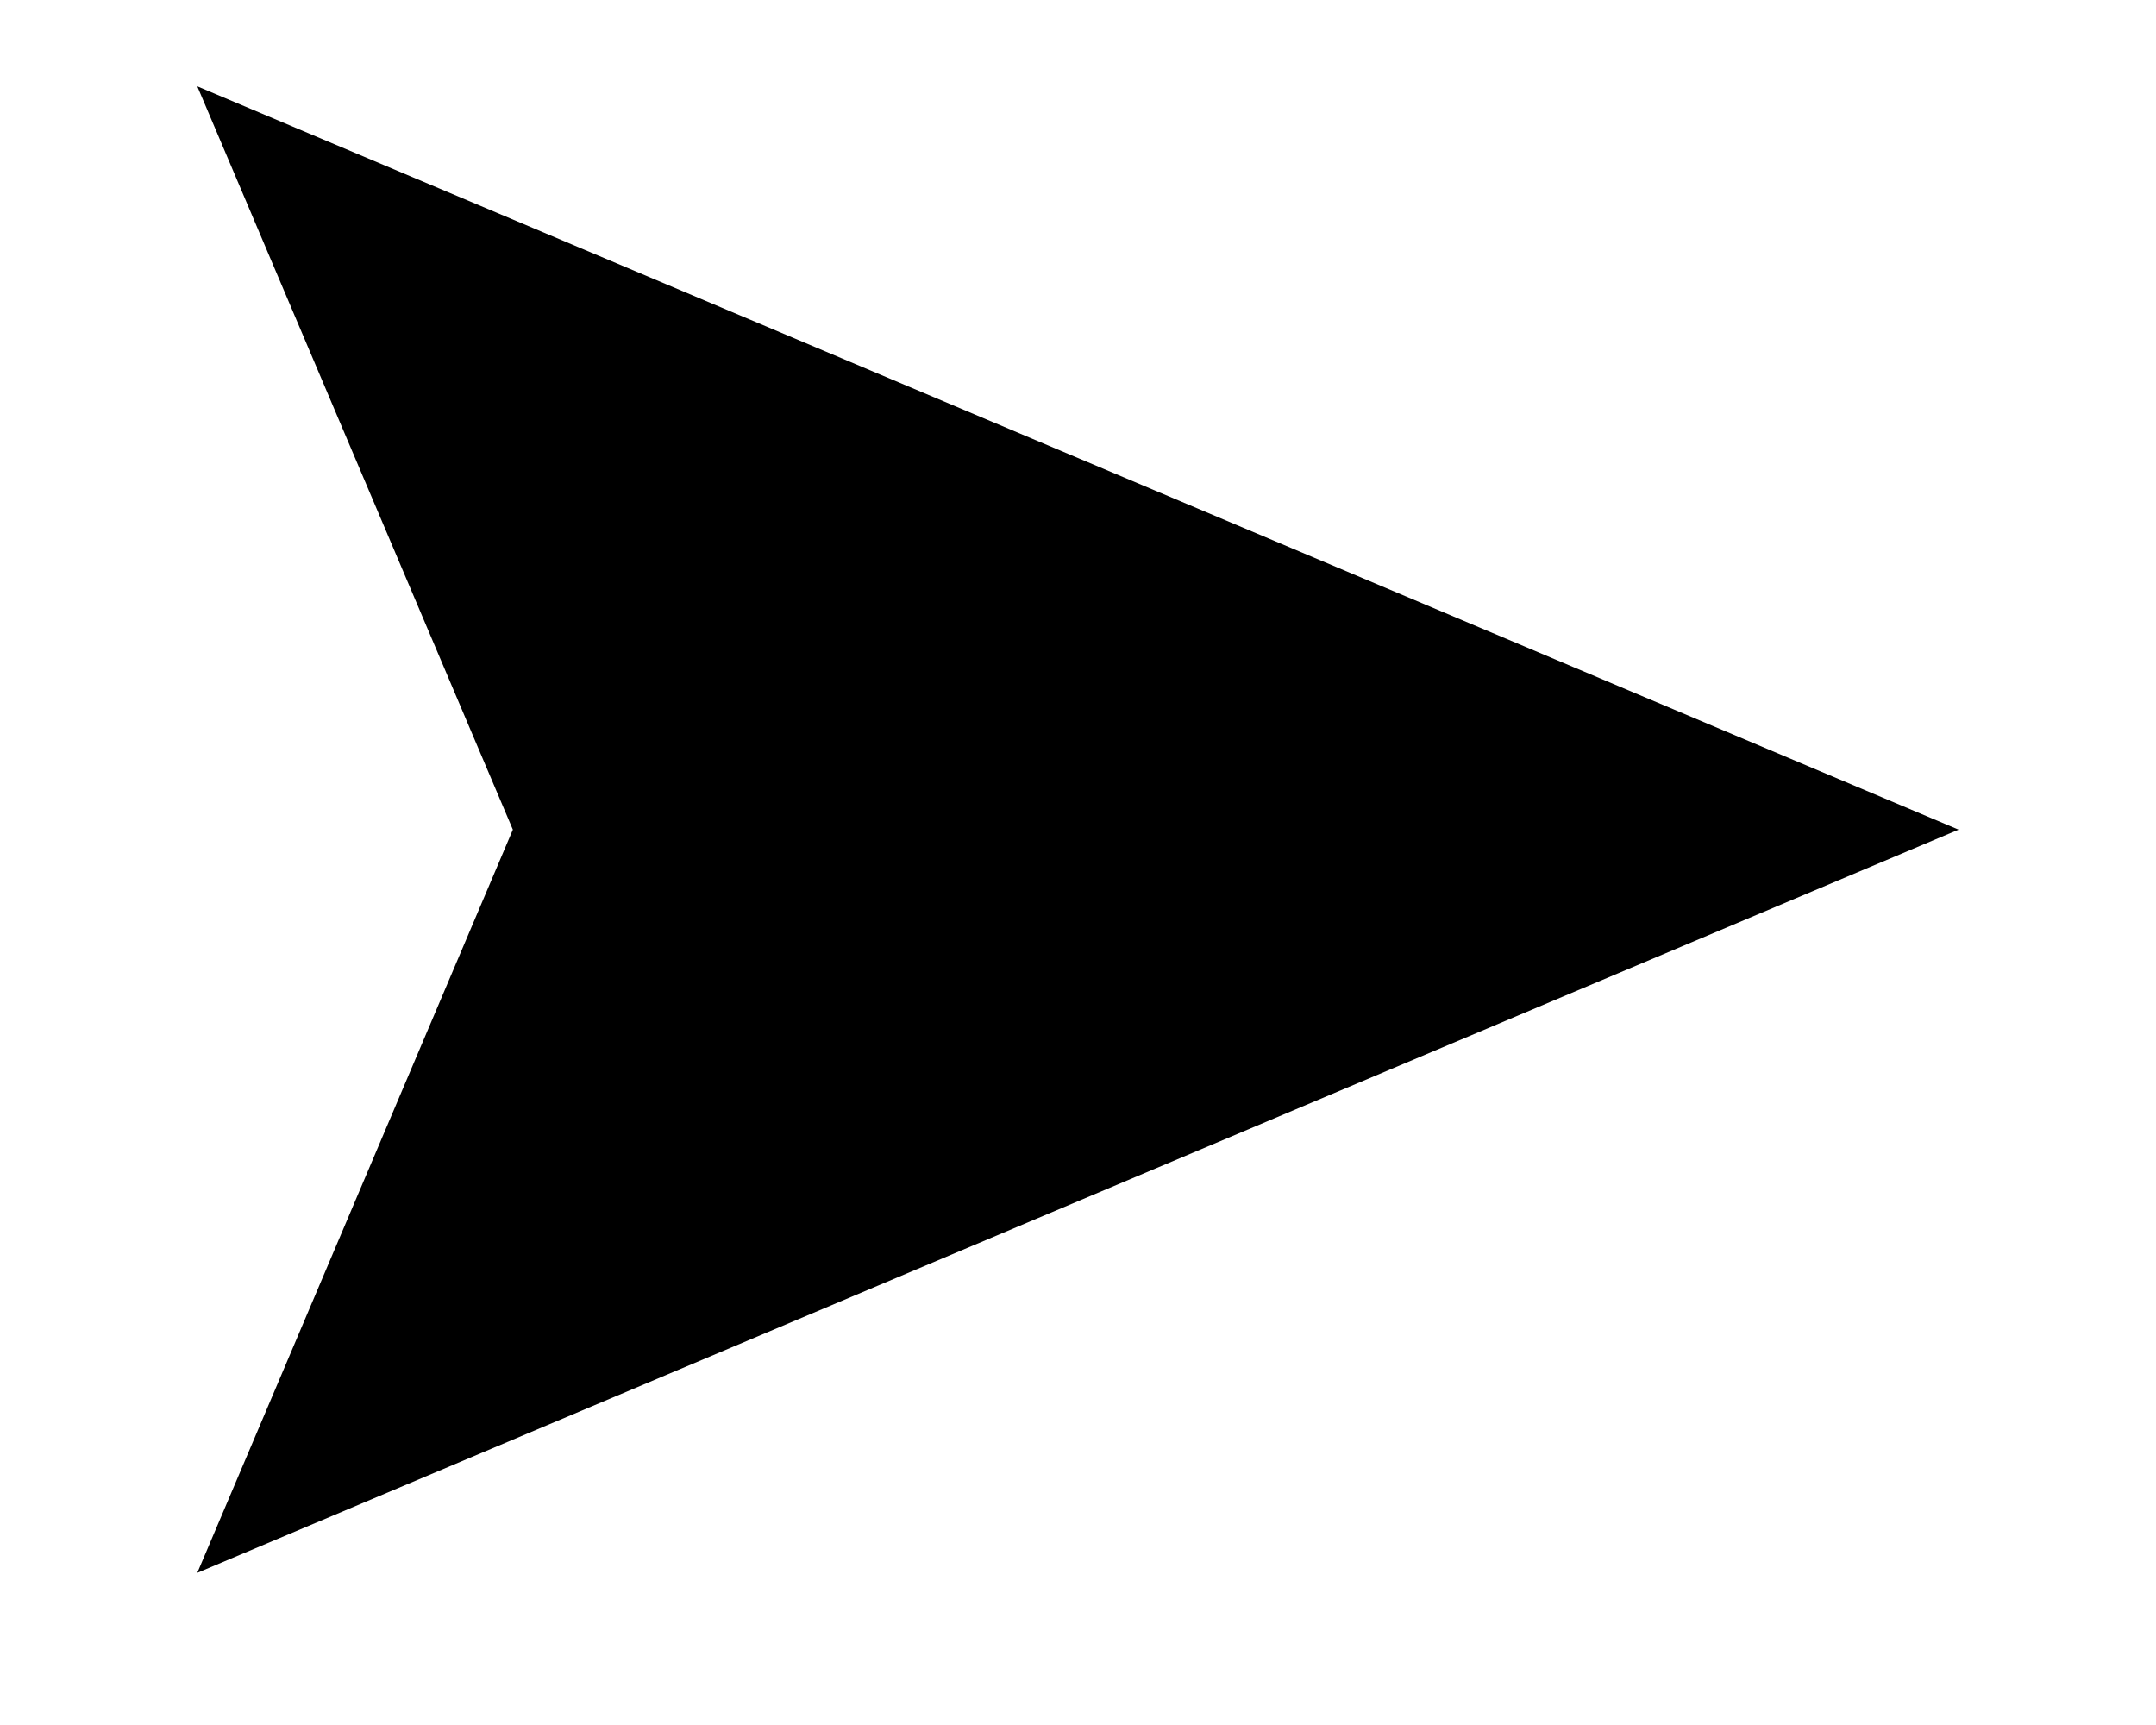 <?xml version="1.0" encoding="utf-8"?>
<!-- Generator: Adobe Illustrator 16.0.0, SVG Export Plug-In . SVG Version: 6.00 Build 0)  -->
<!DOCTYPE svg PUBLIC "-//W3C//DTD SVG 1.1//EN" "http://www.w3.org/Graphics/SVG/1.1/DTD/svg11.dtd">
<svg version="1.1" id="箭头" xmlns="http://www.w3.org/2000/svg" xmlns:xlink="http://www.w3.org/1999/xlink" x="0px" y="0px"
	 width="28.347px" height="22.677px" viewBox="1.764 1.04 28.347 22.677" enable-background="new 1.764 1.04 28.347 22.677"
	 xml:space="preserve">
<rect x="5.173" y="6.113" fill="none" width="23.157" height="19.542"/>
<g>
	<polygon points="4.358,21.717 8.507,11.947 4.358,2.175 27.515,11.947 	"/>
</g>
</svg>
